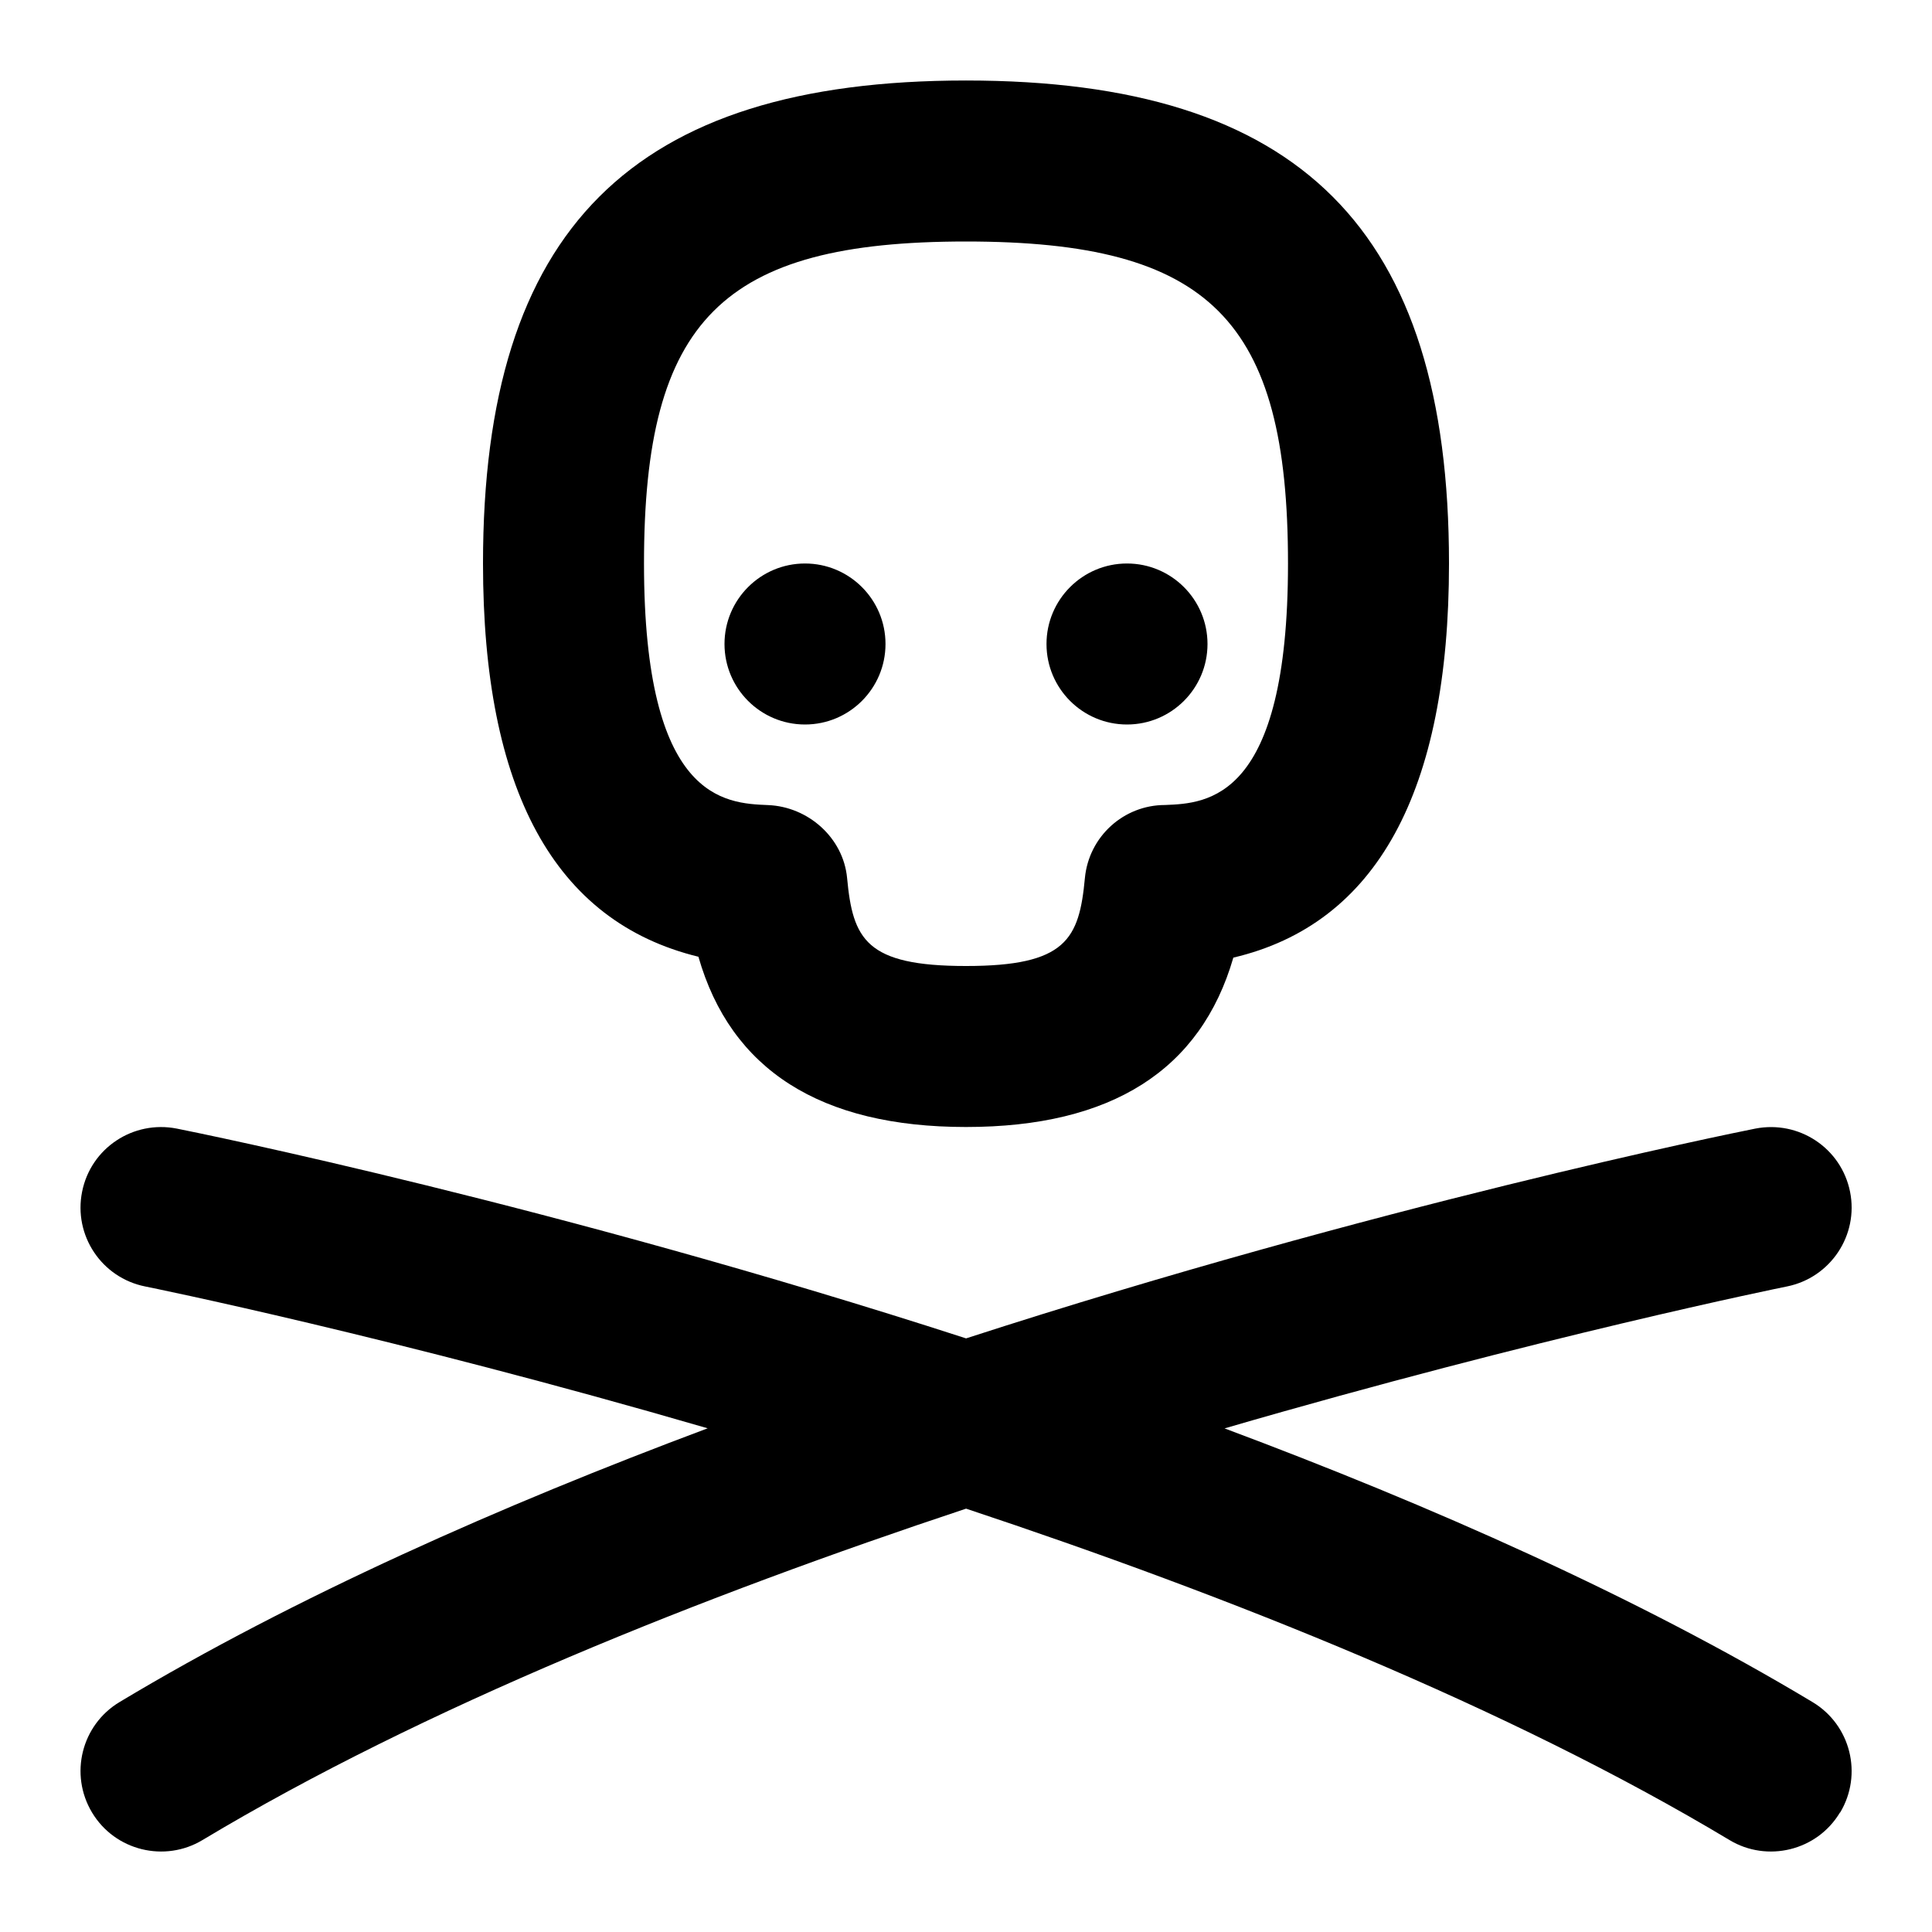 <svg id="Layer_1" viewBox="0 0 24 24" xmlns="http://www.w3.org/2000/svg" data-name="Layer 1"><path d="m8.676 11.885c.402 1.404 1.516 2.115 3.324 2.115s2.916-.707 3.321-2.104c1.779-.418 2.679-2.061 2.679-4.896 0-4.149-1.851-6-6-6s-6 1.851-6 6c0 2.81.884 4.448 2.676 4.885zm3.324-8.885c3.028 0 4 .972 4 4 0 2.938-1.002 2.979-1.527 3-.516 0-.947.393-.996.907-.071.76-.232 1.093-1.477 1.093s-1.406-.333-1.477-1.093c-.047-.499-.482-.886-.982-.906-.538-.022-1.541-.063-1.541-3.001 0-3.028.972-4 4-4zm10.857 19.515c-.286.478-.906.624-1.372.343-2.752-1.651-6.225-3.034-9.484-4.117-3.261 1.083-6.735 2.466-9.486 4.117-.466.281-1.086.135-1.372-.343-.284-.474-.131-1.088.343-1.372 2.178-1.307 4.743-2.442 7.305-3.4-3.911-1.138-6.926-1.75-6.987-1.762-.542-.108-.893-.635-.784-1.177.108-.542.634-.891 1.177-.784.305.061 4.7.953 9.804 2.606 5.104-1.654 9.498-2.545 9.804-2.606.544-.106 1.068.243 1.177.784s-.243 1.068-.784 1.177c-.061.012-3.076.625-6.986 1.763 2.562.958 5.127 2.093 7.304 3.4.474.284.627.898.343 1.372zm-13.857-14.515c0-.552.448-1 1-1s1 .448 1 1-.448 1-1 1-1-.448-1-1zm4 0c0-.552.448-1 1-1s1 .448 1 1-.448 1-1 1-1-.448-1-1z"/></svg>